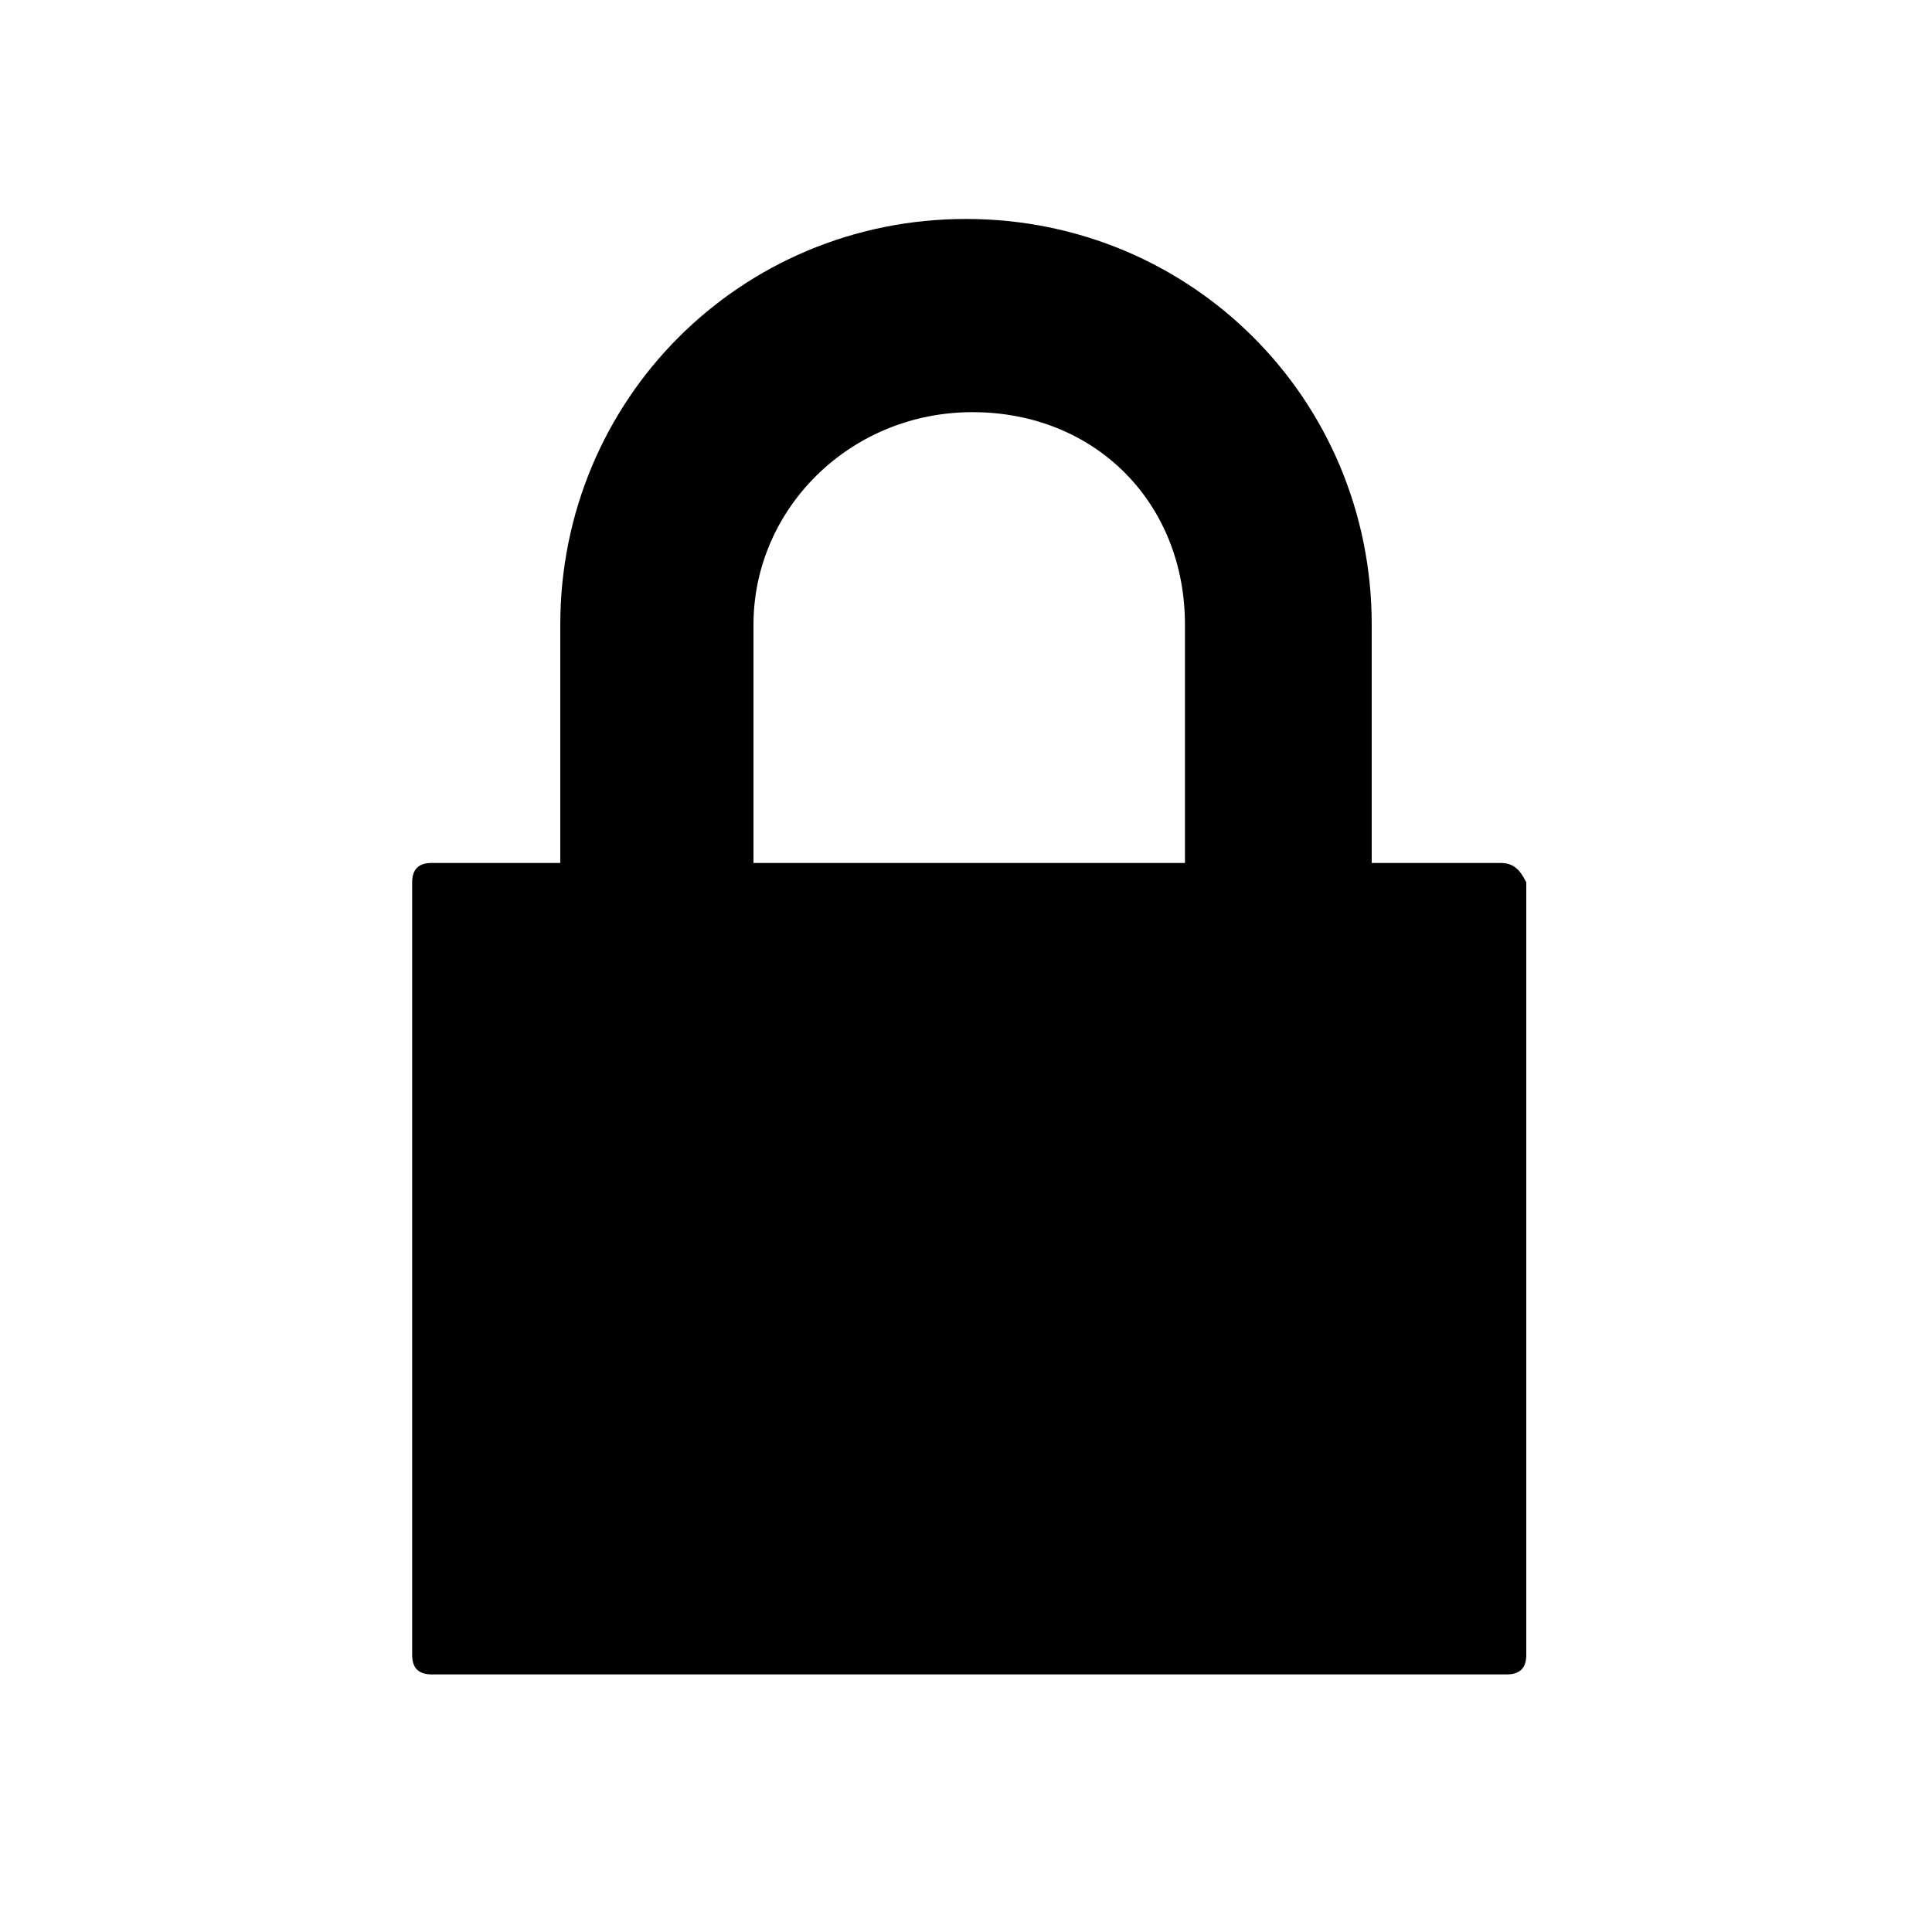 <?xml version="1.0" encoding="utf-8"?>
<!-- Generator: Adobe Illustrator 24.0.3, SVG Export Plug-In . SVG Version: 6.00 Build 0)  -->
<svg version="1.1" id="Calque_1" xmlns="http://www.w3.org/2000/svg" xmlns:xlink="http://www.w3.org/1999/xlink" x="0px" y="0px"
	 viewBox="0 0 30 30" style="enable-background:new 0 0 30 30;" xml:space="preserve">
<path d="M23.3,13.4h-2V9.7c0-3.5-2.8-6.3-6.3-6.3S8.7,6.2,8.7,9.7v3.7h-2c-0.2,0-0.3,0.1-0.3,0.3v12c0,0.2,0.1,0.3,0.3,0.3h16.7
	c0.2,0,0.3-0.1,0.3-0.3v-12C23.6,13.5,23.5,13.4,23.3,13.4z M18.4,9.7v3.7h-6.7V9.7c0-1.8,1.5-3.3,3.4-3.3S18.4,7.8,18.4,9.7z"/>
</svg>
